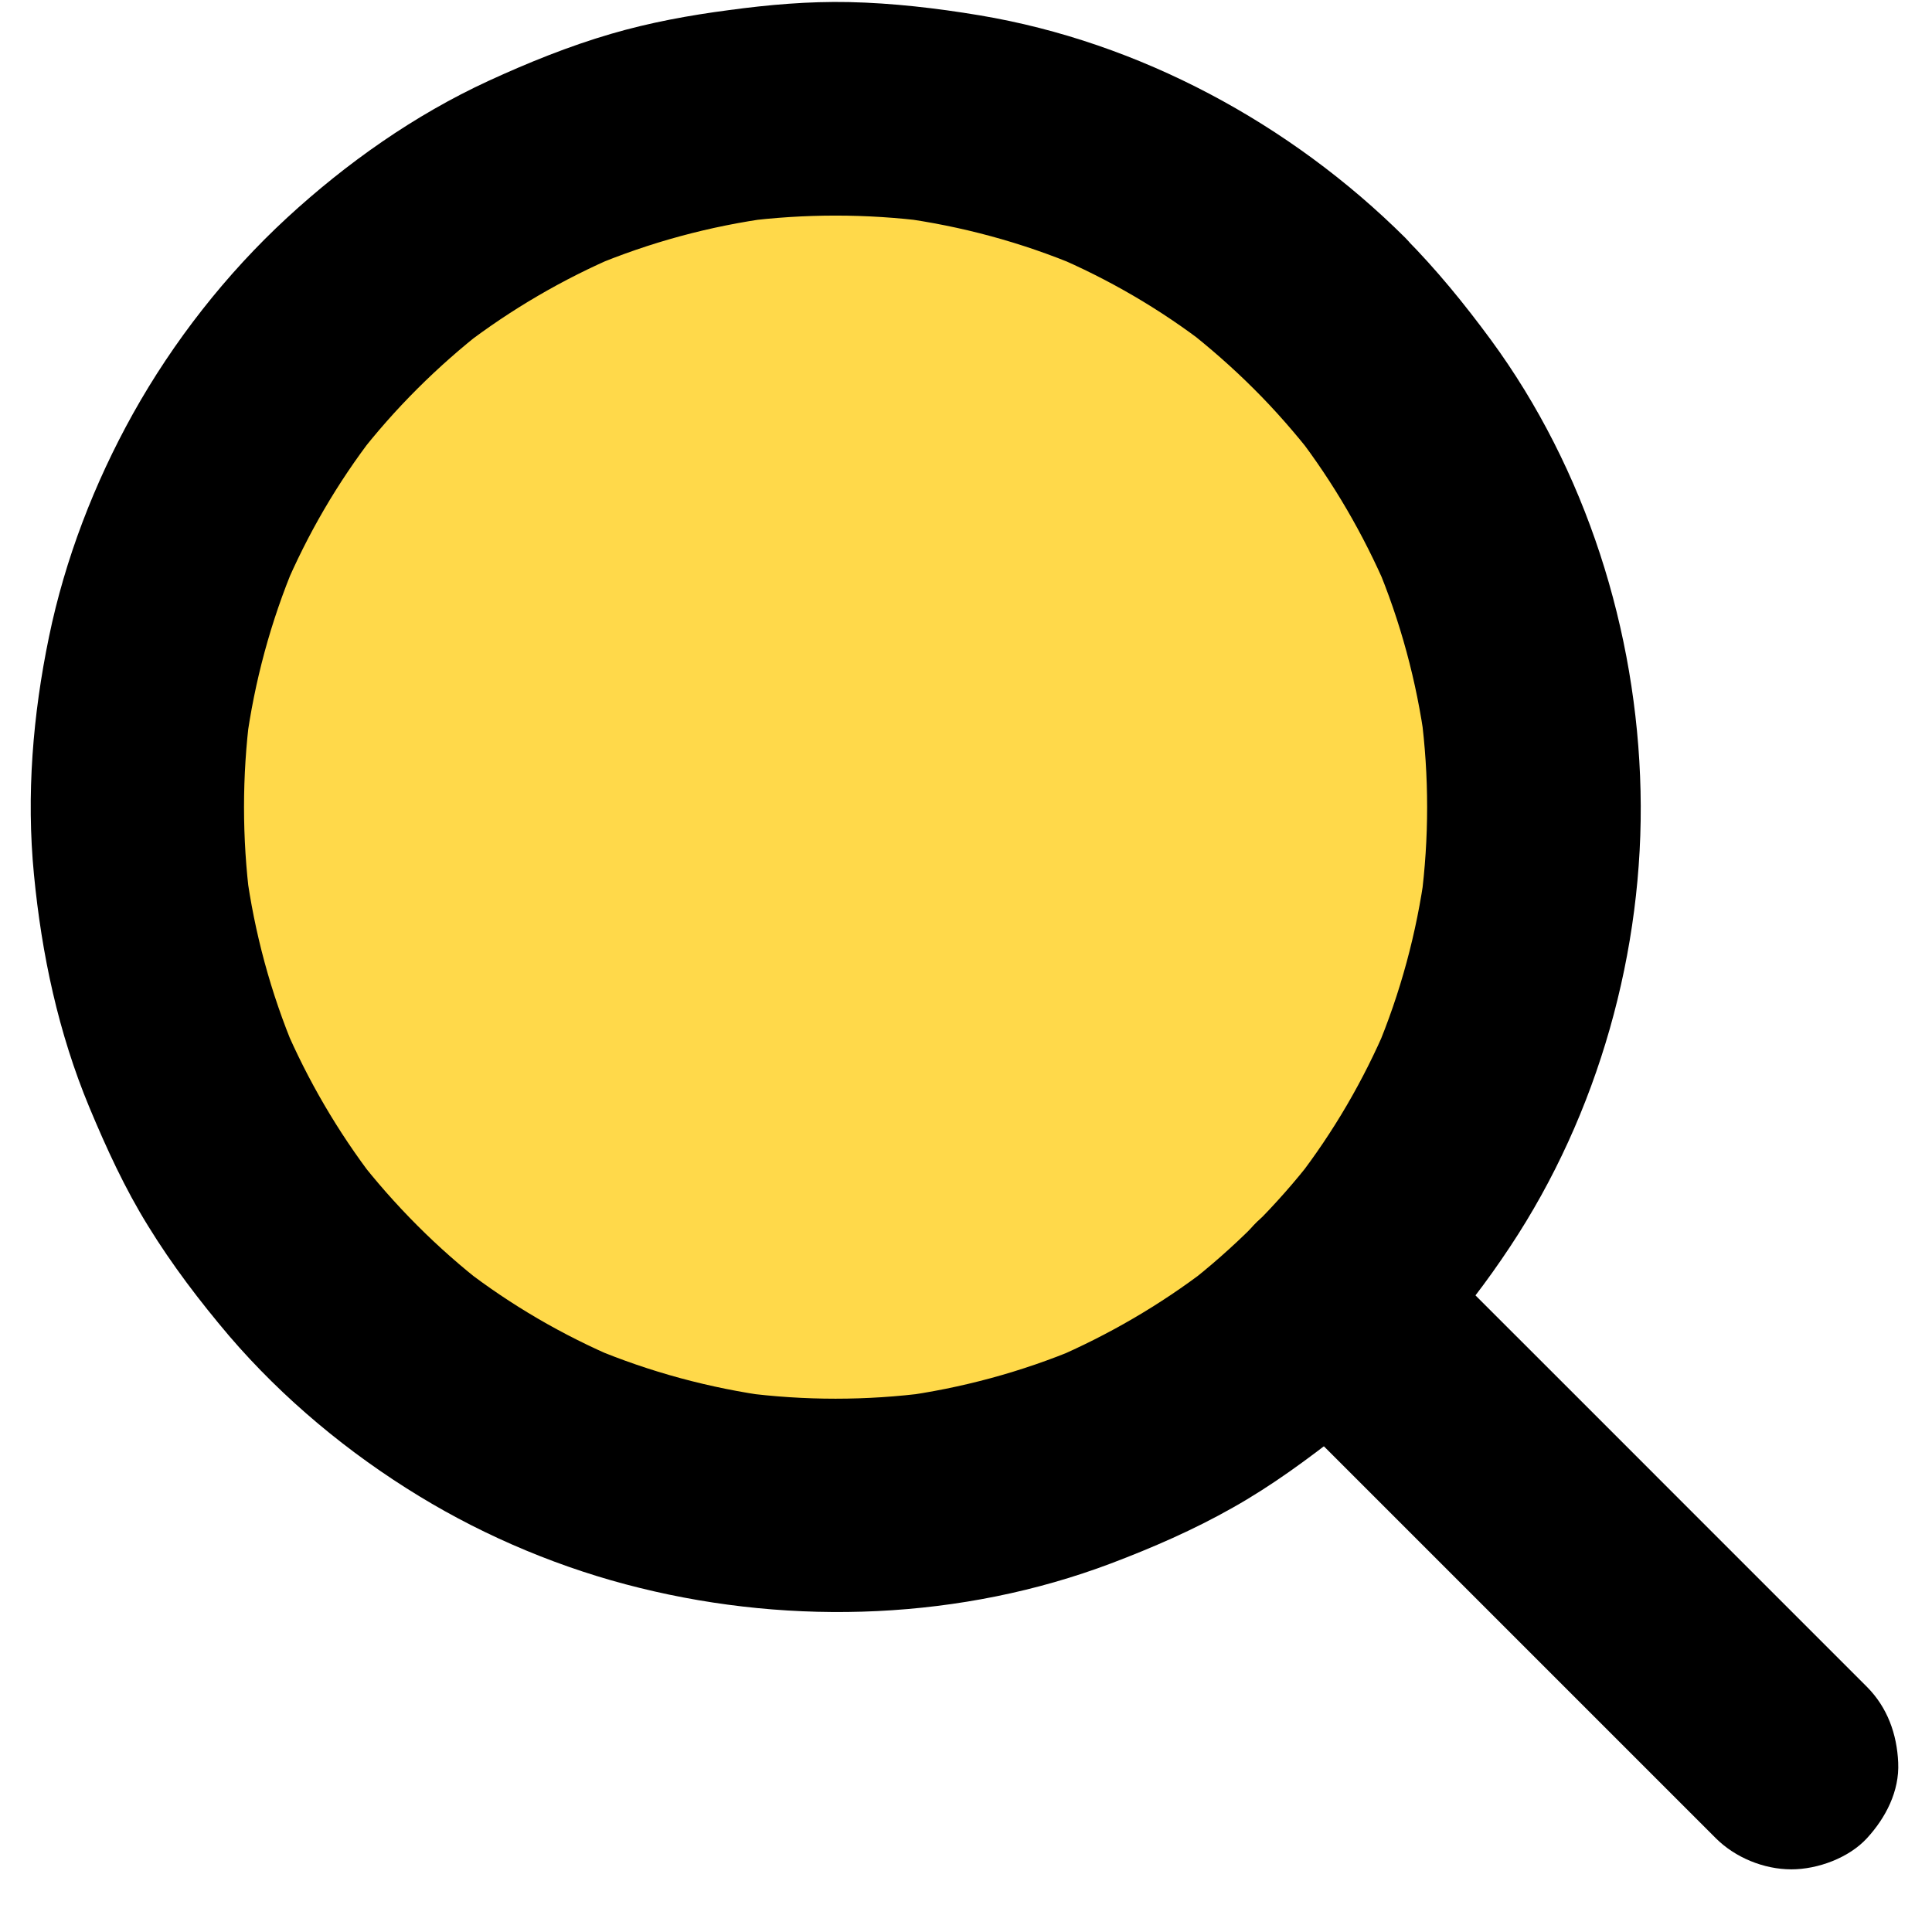 <?xml version="1.0" encoding="UTF-8"?>
<svg width="14px" height="14px" viewBox="0 0 14 14" version="1.1" xmlns="http://www.w3.org/2000/svg" xmlns:xlink="http://www.w3.org/1999/xlink">
    <!-- Generator: Sketch 55.1 (78136) - https://sketchapp.com -->
    <title>icon</title>
    <desc>Created with Sketch.</desc>
    <g id="SP" stroke="none" stroke-width="1" fill="none" fill-rule="evenodd">
        <g id="menu_open_01" transform="translate(-154, -635)">
            <g id="menu" transform="translate(0, 568)">
                <g id="btn" transform="translate(0.223, 26)">
                    <g transform="translate(7, 27)" id="icon">
                        <g transform="translate(147, 14)">
                            <circle id="Oval" fill="#FFD94A" cx="5.765" cy="5.765" r="4.941"></circle>
                            <g id="noun_Search_1773652" fill="#000000" fill-rule="nonzero">
                                <path d="M8.863,2.818 C9.018,2.972 9.162,3.138 9.297,3.31 C9.256,3.257 9.216,3.206 9.176,3.154 C9.439,3.497 9.657,3.872 9.828,4.27 C9.801,4.208 9.775,4.146 9.75,4.086 C9.925,4.502 10.043,4.939 10.103,5.386 C10.094,5.318 10.085,5.248 10.075,5.18 C10.133,5.624 10.133,6.073 10.075,6.518 C10.085,6.45 10.094,6.38 10.103,6.312 C10.043,6.759 9.925,7.196 9.75,7.612 C9.777,7.55 9.803,7.488 9.828,7.428 C9.659,7.826 9.441,8.201 9.176,8.544 C9.216,8.492 9.256,8.441 9.297,8.388 C9.029,8.735 8.716,9.046 8.371,9.314 C8.424,9.273 8.475,9.233 8.527,9.193 C8.184,9.456 7.809,9.674 7.411,9.845 C7.473,9.818 7.535,9.792 7.595,9.767 C7.179,9.942 6.742,10.06 6.295,10.12 C6.363,10.111 6.433,10.102 6.501,10.092 C6.056,10.15 5.607,10.15 5.163,10.092 C5.231,10.102 5.301,10.111 5.369,10.12 C4.922,10.06 4.485,9.942 4.069,9.767 C4.13,9.794 4.192,9.82 4.253,9.845 C3.855,9.676 3.48,9.458 3.137,9.193 C3.189,9.233 3.24,9.273 3.293,9.314 C2.946,9.046 2.635,8.733 2.367,8.388 C2.407,8.441 2.448,8.492 2.488,8.544 C2.225,8.201 2.006,7.826 1.836,7.428 C1.862,7.49 1.889,7.552 1.914,7.612 C1.739,7.196 1.621,6.759 1.561,6.312 C1.57,6.38 1.579,6.45 1.588,6.518 C1.531,6.073 1.531,5.624 1.588,5.18 C1.579,5.248 1.57,5.318 1.561,5.386 C1.621,4.939 1.739,4.502 1.914,4.086 C1.887,4.148 1.861,4.209 1.836,4.27 C2.005,3.872 2.223,3.497 2.488,3.154 C2.448,3.206 2.407,3.257 2.367,3.31 C2.635,2.963 2.948,2.652 3.293,2.384 C3.24,2.424 3.189,2.465 3.137,2.505 C3.48,2.242 3.855,2.023 4.253,1.853 C4.191,1.879 4.129,1.906 4.069,1.931 C4.485,1.756 4.922,1.638 5.369,1.578 C5.301,1.587 5.231,1.596 5.163,1.605 C5.607,1.548 6.056,1.548 6.501,1.605 C6.433,1.596 6.363,1.587 6.295,1.578 C6.742,1.638 7.179,1.756 7.595,1.931 C7.533,1.904 7.471,1.878 7.411,1.853 C7.809,2.022 8.184,2.24 8.527,2.505 C8.475,2.465 8.424,2.424 8.371,2.384 C8.543,2.519 8.708,2.663 8.863,2.818 C9.004,2.959 9.212,3.044 9.411,3.044 C9.602,3.044 9.828,2.96 9.959,2.818 C10.094,2.671 10.195,2.477 10.185,2.27 C10.176,2.065 10.106,1.87 9.959,1.722 C9.128,0.896 8.035,0.305 6.875,0.111 C6.563,0.059 6.245,0.022 5.928,0.015 C5.637,0.009 5.349,0.034 5.061,0.073 C4.771,0.111 4.487,0.163 4.206,0.245 C3.901,0.334 3.604,0.454 3.315,0.587 C2.78,0.834 2.288,1.181 1.856,1.579 C1.415,1.986 1.033,2.474 0.74,2.999 C0.461,3.5 0.248,4.052 0.132,4.615 C0.015,5.179 -0.033,5.762 0.023,6.337 C0.079,6.917 0.2,7.484 0.424,8.023 C0.548,8.32 0.681,8.611 0.851,8.885 C1.023,9.165 1.225,9.43 1.438,9.681 C1.828,10.136 2.304,10.531 2.815,10.842 C3.305,11.141 3.855,11.37 4.414,11.507 C5.53,11.783 6.748,11.737 7.828,11.329 C8.129,11.215 8.428,11.085 8.71,10.925 C8.993,10.766 9.253,10.574 9.509,10.373 C9.983,9.998 10.387,9.537 10.719,9.035 C11.359,8.072 11.692,6.886 11.665,5.731 C11.639,4.572 11.269,3.4 10.58,2.462 C10.388,2.201 10.185,1.952 9.958,1.723 C9.818,1.582 9.608,1.497 9.41,1.497 C9.219,1.497 8.993,1.581 8.862,1.723 C8.727,1.87 8.626,2.064 8.636,2.271 C8.645,2.476 8.715,2.669 8.863,2.818 Z" id="Path"></path>
                                <path d="M8.863,9.973 C9.239,10.349 9.617,10.727 9.993,11.103 C10.594,11.704 11.195,12.305 11.795,12.905 C11.933,13.043 12.073,13.183 12.21,13.32 C12.351,13.461 12.559,13.546 12.758,13.546 C12.949,13.546 13.175,13.463 13.306,13.32 C13.441,13.173 13.542,12.98 13.532,12.772 C13.523,12.566 13.454,12.373 13.306,12.224 C12.93,11.848 12.552,11.47 12.176,11.094 C11.576,10.493 10.975,9.893 10.374,9.292 C10.236,9.154 10.097,9.015 9.959,8.877 C9.818,8.736 9.611,8.651 9.411,8.651 C9.221,8.651 8.995,8.735 8.863,8.877 C8.729,9.024 8.628,9.218 8.637,9.425 C8.645,9.631 8.715,9.825 8.863,9.973 L8.863,9.973 Z" id="Path"></path>
                            </g>
                        </g>
                    </g>
                </g>
            </g>
        </g>
    </g>
</svg>
